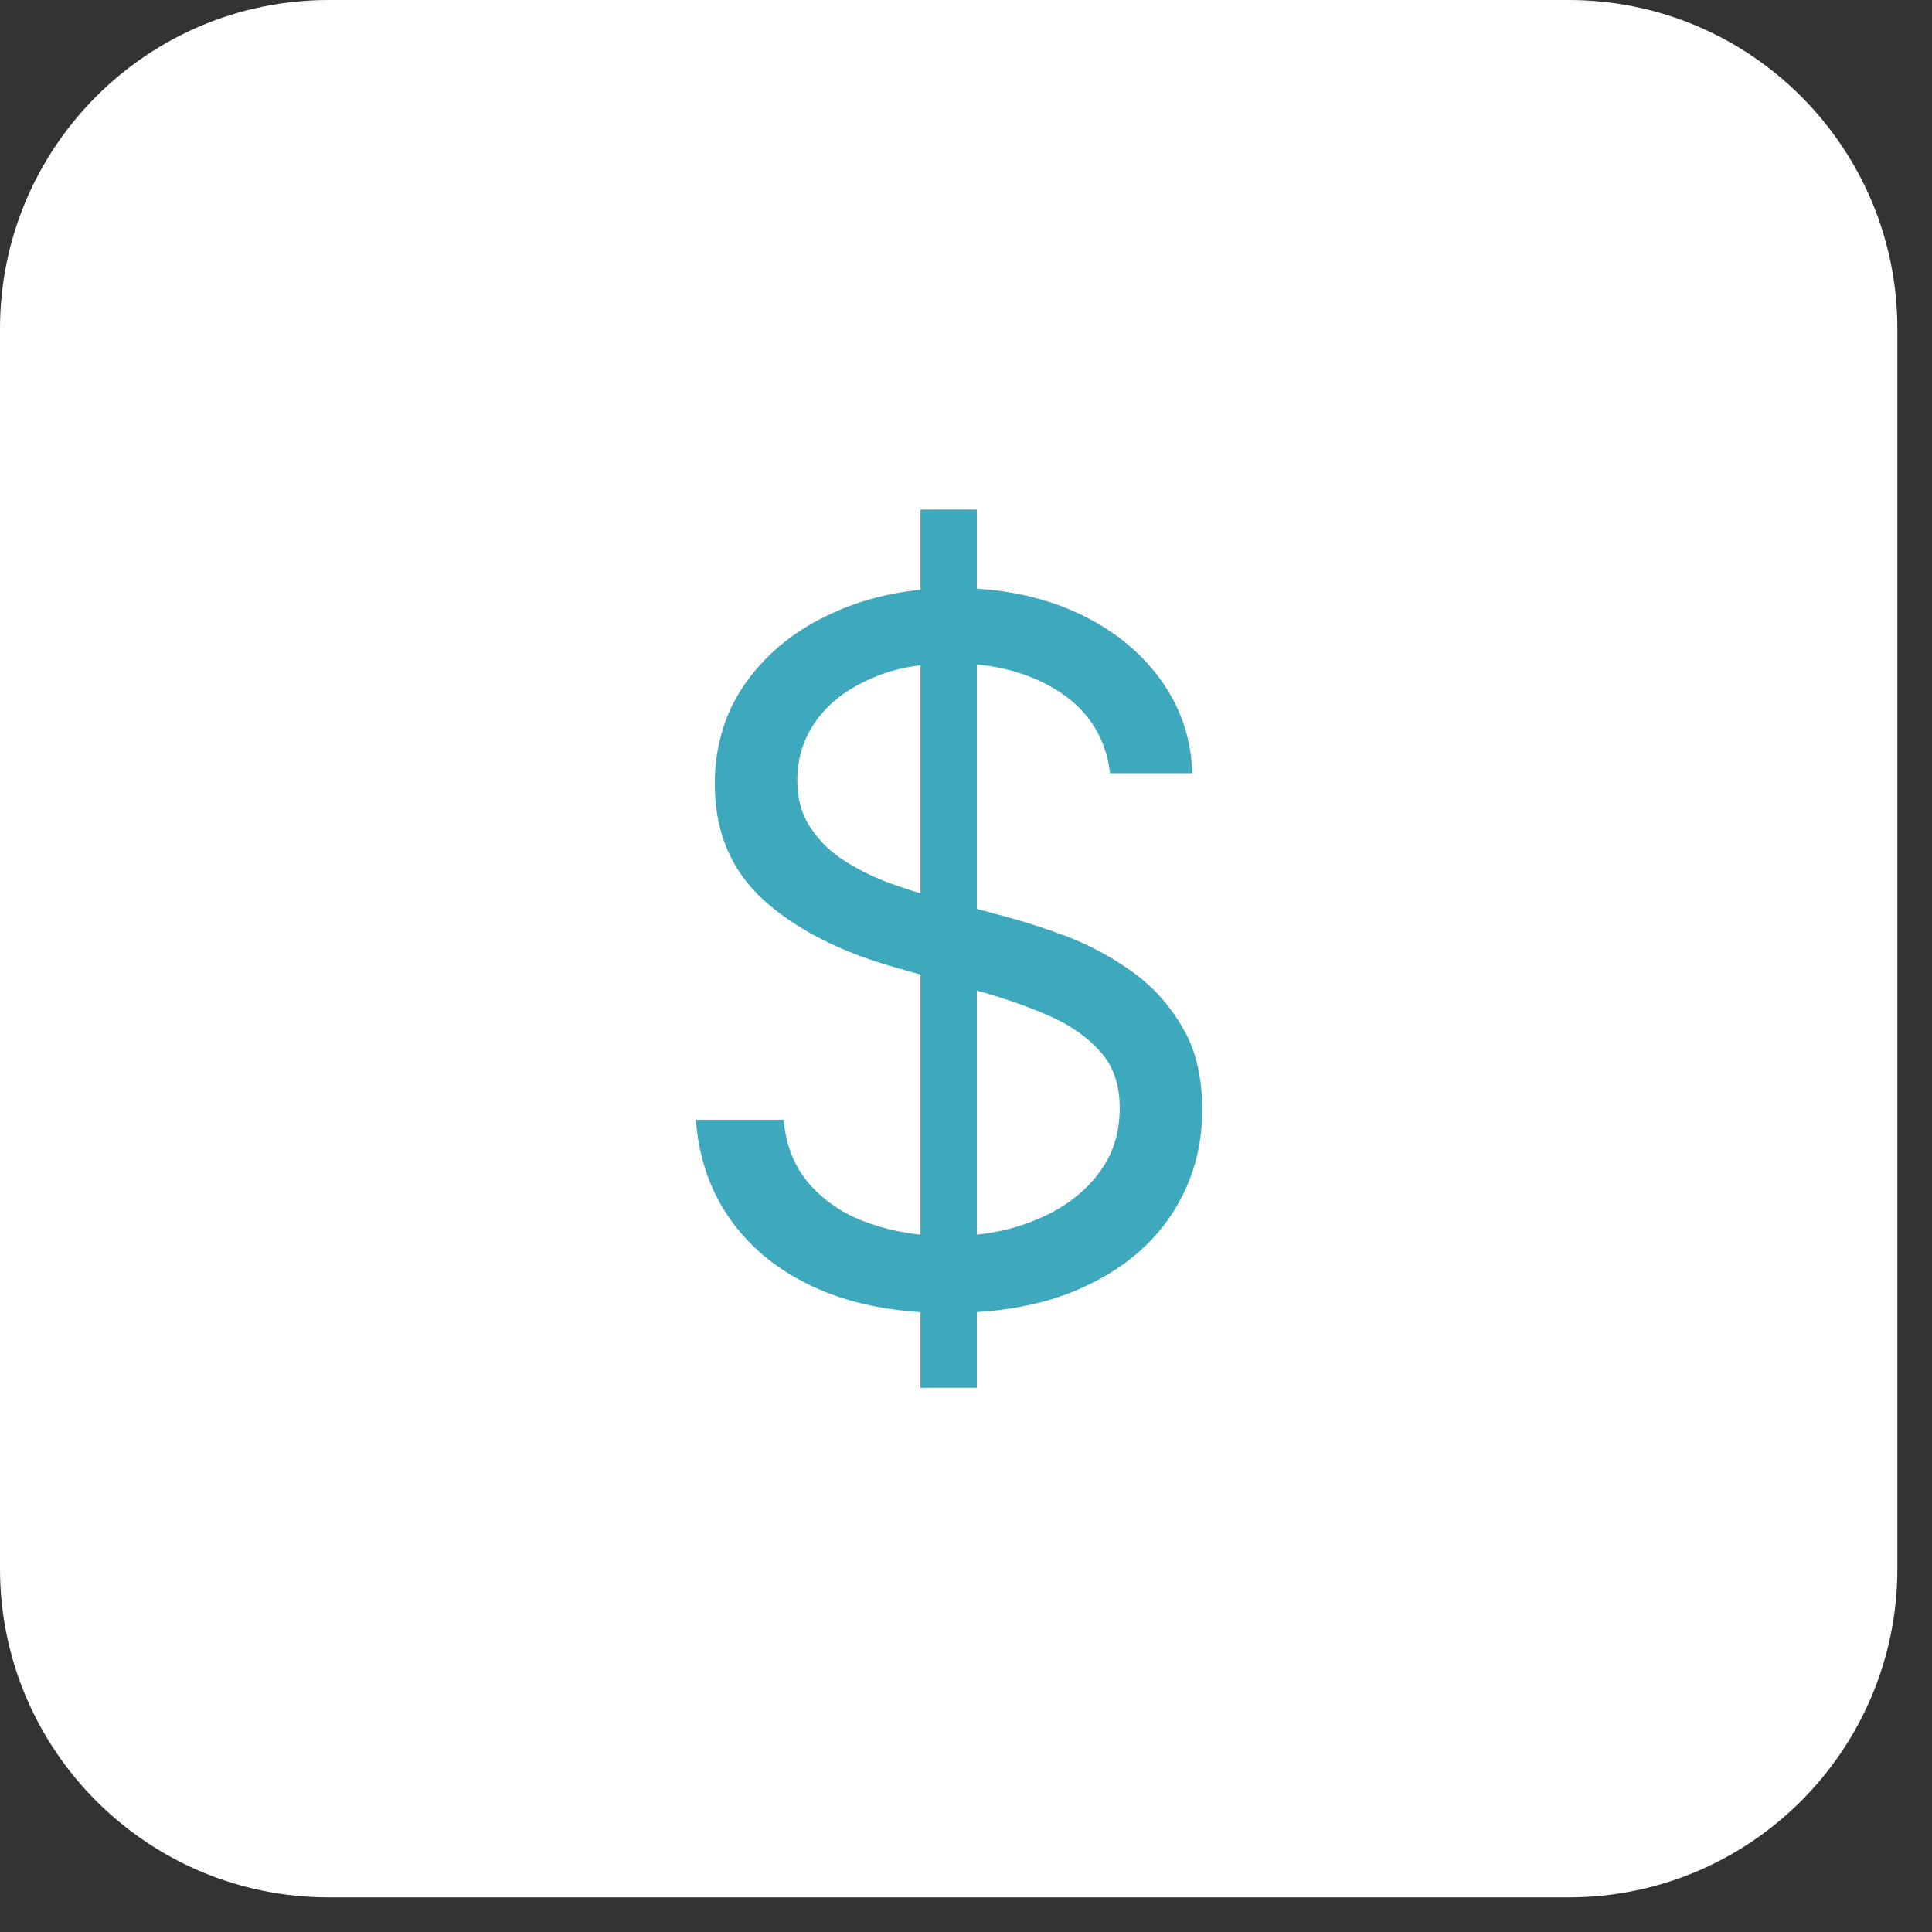 <svg width="48" height="48" viewBox="0 0 48 48" fill="none" xmlns="http://www.w3.org/2000/svg">
<rect x="0" y="0" width="48" height="48" fill="#333333" stroke="none"/>
<path d="M38.97 0H8.17C3.658 0 0 3.658 0 8.17V38.97C0 43.482 3.658 47.14 8.17 47.14H38.97C43.482 47.14 47.14 43.482 47.14 38.97V8.17C47.14 3.658 43.482 0 38.97 0Z" fill="white"/>
<path d="M27.579 19.21C27.479 18.35 27.059 17.68 26.339 17.2C25.609 16.72 24.719 16.48 23.659 16.48C22.889 16.48 22.209 16.6 21.639 16.86C21.059 17.11 20.609 17.45 20.289 17.89C19.969 18.33 19.809 18.83 19.809 19.38C19.809 19.85 19.919 20.25 20.149 20.58C20.369 20.91 20.659 21.19 21.019 21.41C21.369 21.63 21.739 21.81 22.129 21.95C22.519 22.09 22.869 22.2 23.199 22.29L24.969 22.77C25.429 22.89 25.929 23.05 26.489 23.26C27.049 23.47 27.589 23.76 28.099 24.12C28.609 24.48 29.039 24.94 29.369 25.51C29.709 26.07 29.869 26.76 29.869 27.58C29.869 28.52 29.619 29.38 29.129 30.14C28.639 30.9 27.919 31.51 26.979 31.95C26.039 32.4 24.899 32.62 23.559 32.62C22.309 32.62 21.229 32.42 20.319 32.02C19.409 31.62 18.689 31.05 18.169 30.33C17.649 29.61 17.359 28.77 17.289 27.82H19.469C19.529 28.48 19.749 29.02 20.139 29.45C20.529 29.88 21.019 30.2 21.619 30.4C22.219 30.61 22.869 30.71 23.559 30.71C24.369 30.71 25.089 30.58 25.729 30.31C26.369 30.05 26.879 29.68 27.259 29.2C27.639 28.72 27.819 28.17 27.819 27.53C27.819 26.95 27.659 26.48 27.329 26.12C27.009 25.76 26.579 25.46 26.049 25.23C25.519 25 24.949 24.8 24.339 24.63L22.189 24.02C20.829 23.63 19.749 23.07 18.949 22.34C18.159 21.61 17.759 20.66 17.759 19.48C17.759 18.5 18.029 17.65 18.559 16.92C19.089 16.19 19.809 15.62 20.709 15.22C21.609 14.81 22.619 14.61 23.729 14.61C24.839 14.61 25.849 14.81 26.729 15.21C27.609 15.61 28.299 16.16 28.809 16.85C29.319 17.54 29.599 18.33 29.619 19.21H27.569H27.579ZM22.869 34.48V12.66H24.269V34.48H22.869Z" fill="#3EA8BD"/>
</svg>
